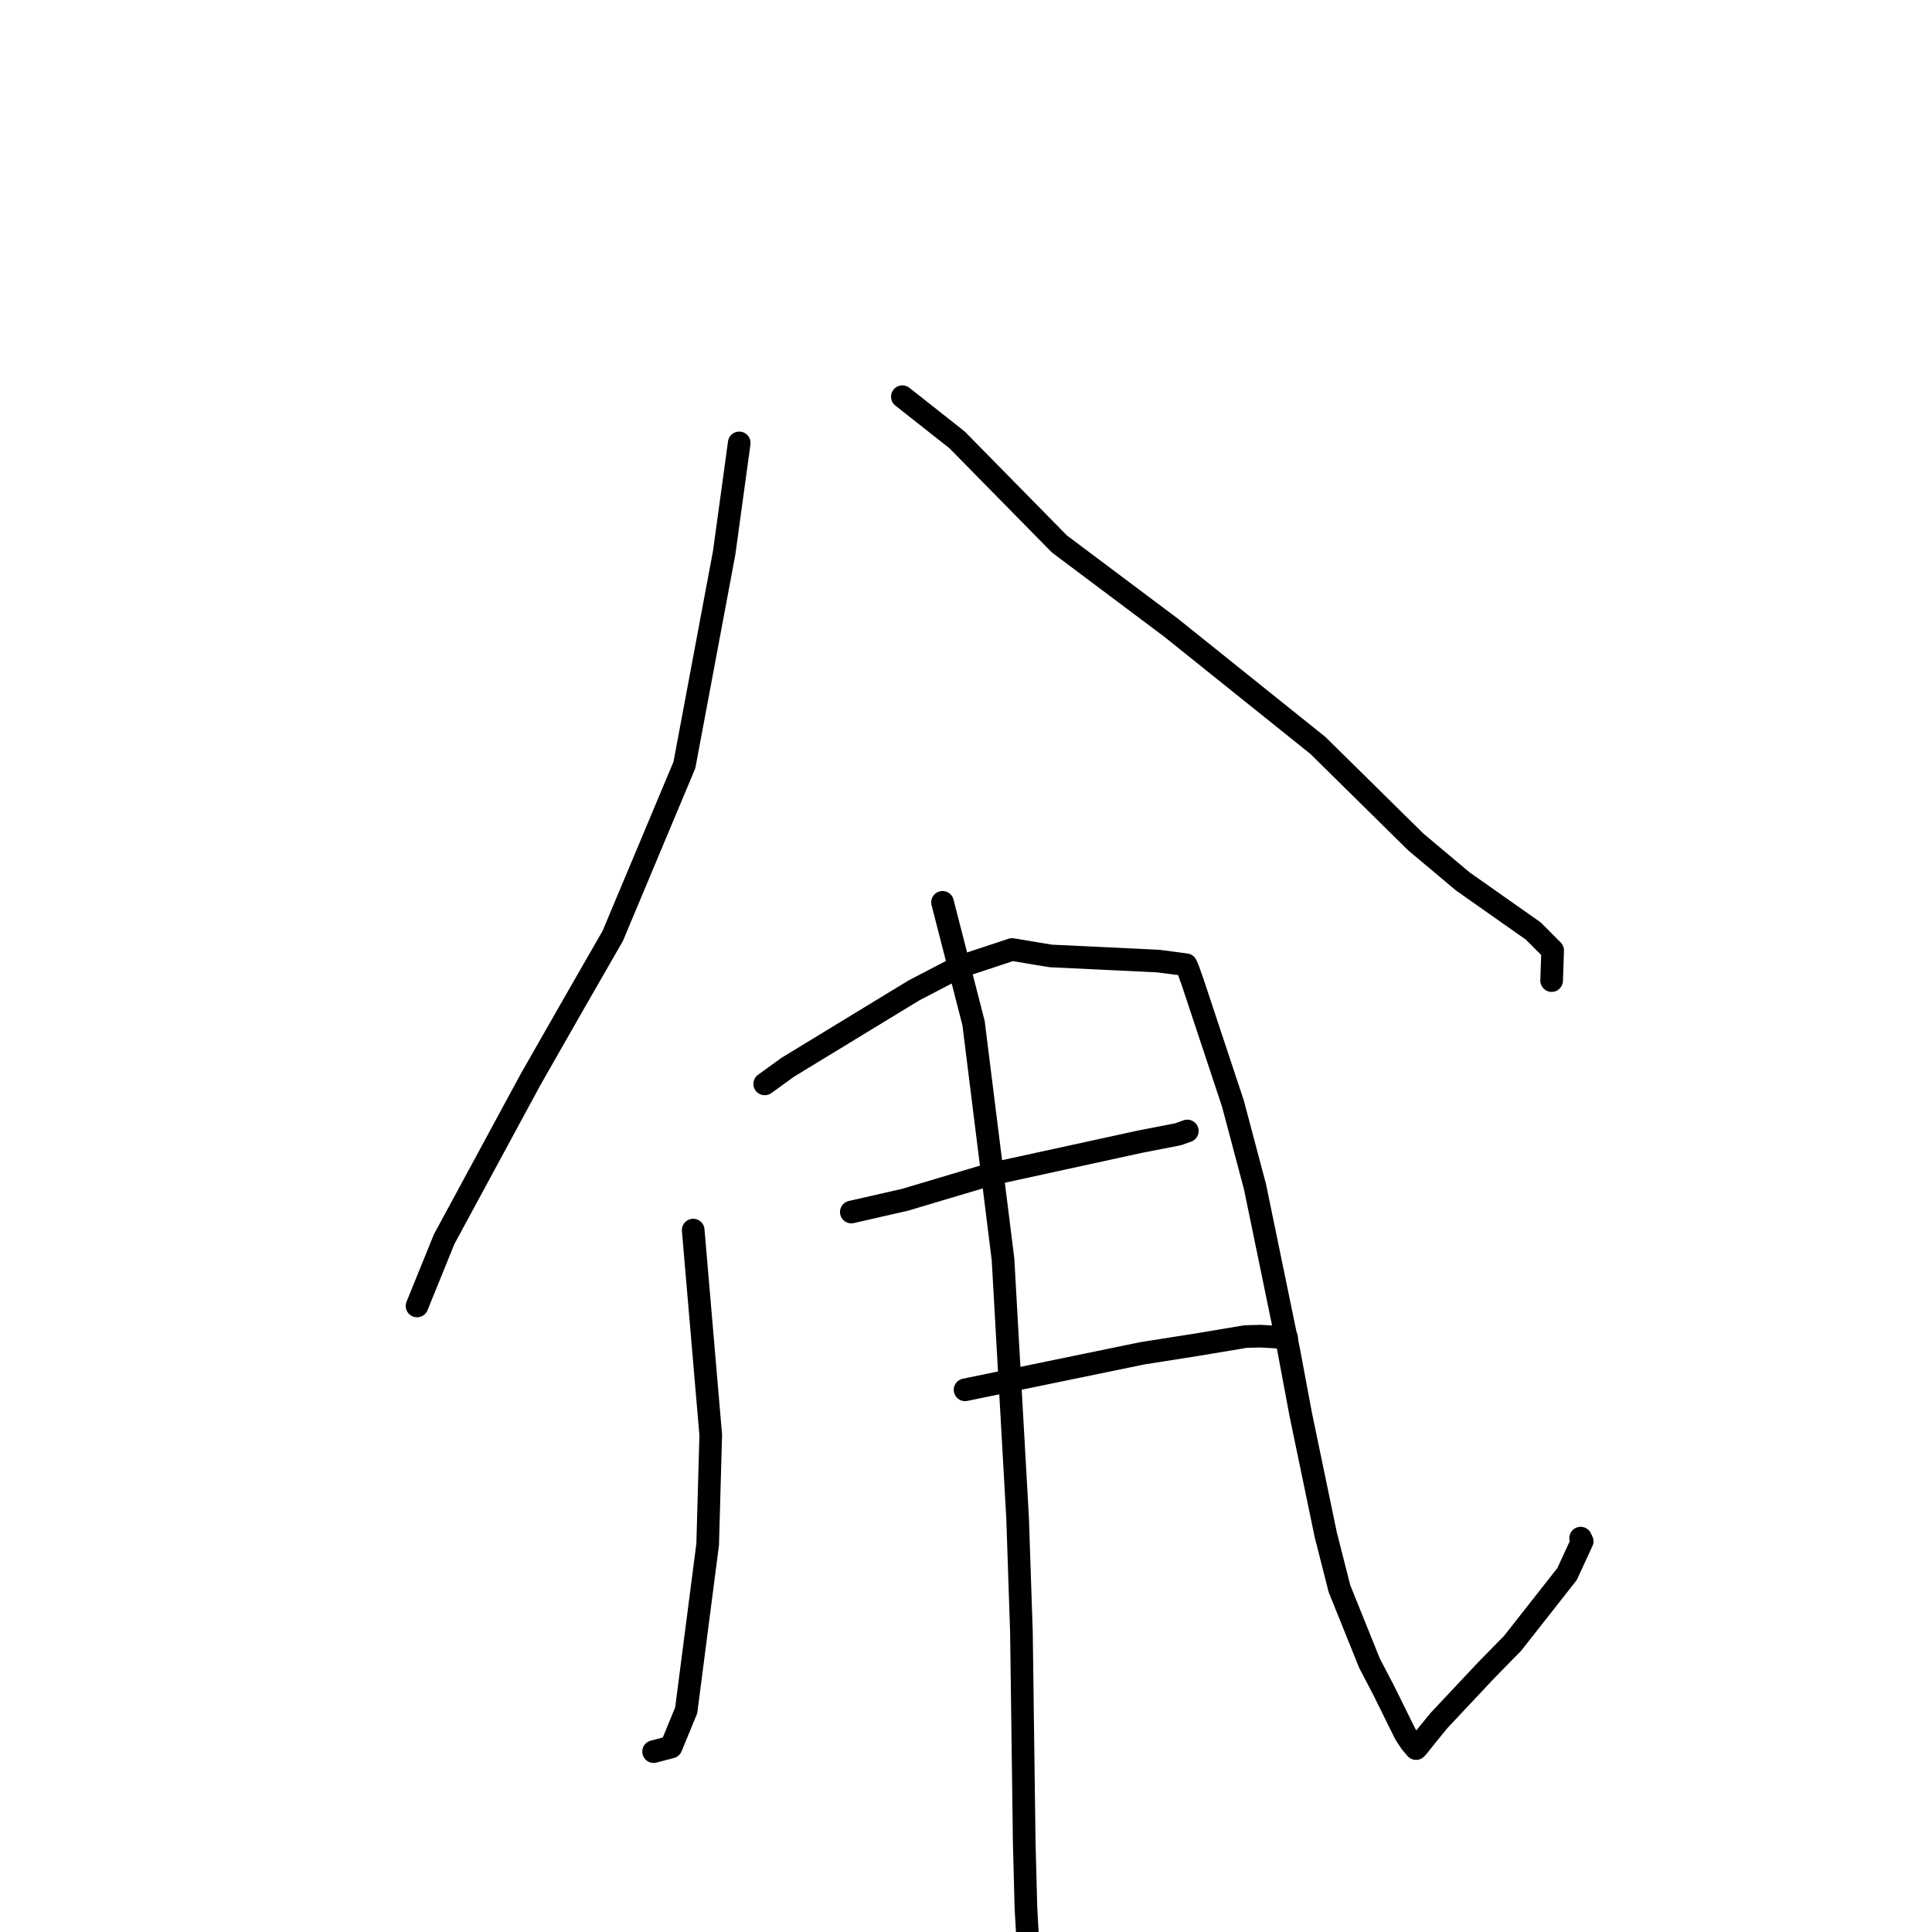 <?xml version="1.0" standalone="no"?>
    <svg width="256" height="256" xmlns="http://www.w3.org/2000/svg" version="1.1">
    <polyline stroke="black" stroke-width="3" stroke-linecap="round" fill="transparent" stroke-linejoin="round" points="97.952 58.688 95.961 73.222 90.688 101.364 81.195 124.011 75.953 133.137 70.299 143.044 58.855 164.194 55.586 172.242 55.259 173.047 " />
        <polyline stroke="black" stroke-width="3" stroke-linecap="round" fill="transparent" stroke-linejoin="round" points="119.569 52.563 126.803 58.272 140.379 72.08 155.172 83.171 174.644 98.788 187.599 111.563 193.83 116.795 203.177 123.371 205.734 125.941 205.611 129.569 205.599 129.932 " />
        <polyline stroke="black" stroke-width="3" stroke-linecap="round" fill="transparent" stroke-linejoin="round" points="91.852 162.992 94.177 190.152 93.77 204.642 90.926 226.631 88.923 231.491 86.816 232.044 86.605 232.099 " />
        <polyline stroke="black" stroke-width="3" stroke-linecap="round" fill="transparent" stroke-linejoin="round" points="101.33 143.625 104.371 141.423 121.093 131.238 126.993 128.169 134.093 125.815 137.624 126.402 139.244 126.667 153.452 127.346 155.473 127.607 156.707 127.771 156.949 127.807 157.16 127.834 157.418 128.414 158.053 130.205 163.372 146.24 166.297 157.262 170.75 178.846 172.361 187.453 175.668 203.354 177.484 210.502 181.47 220.391 183.363 224.015 186.215 229.784 186.973 230.926 187.625 231.683 187.634 231.693 187.638 231.697 187.937 231.363 189.287 229.674 190.709 227.938 196.941 221.305 200.444 217.728 207.644 208.569 209.646 204.228 209.445 203.808 " />
        <polyline stroke="black" stroke-width="3" stroke-linecap="round" fill="transparent" stroke-linejoin="round" points="124.89 119.562 129.002 135.574 132.904 166.859 134.838 201.144 135.346 216.313 135.714 244.086 135.941 252.787 136.247 258.229 136.25 258.279 136.25 258.284 136.25 258.284 " />
        <polyline stroke="black" stroke-width="3" stroke-linecap="round" fill="transparent" stroke-linejoin="round" points="112.804 160.599 119.944 158.97 131.248 155.599 151.063 151.277 156.086 150.302 157.318 149.863 157.327 149.86 157.329 149.859 " />
        <polyline stroke="black" stroke-width="3" stroke-linecap="round" fill="transparent" stroke-linejoin="round" points="127.874 184.158 151.388 179.314 158.607 178.178 165.053 177.101 166.988 177.047 170.199 177.229 170.48 177.245 " />
        </svg>